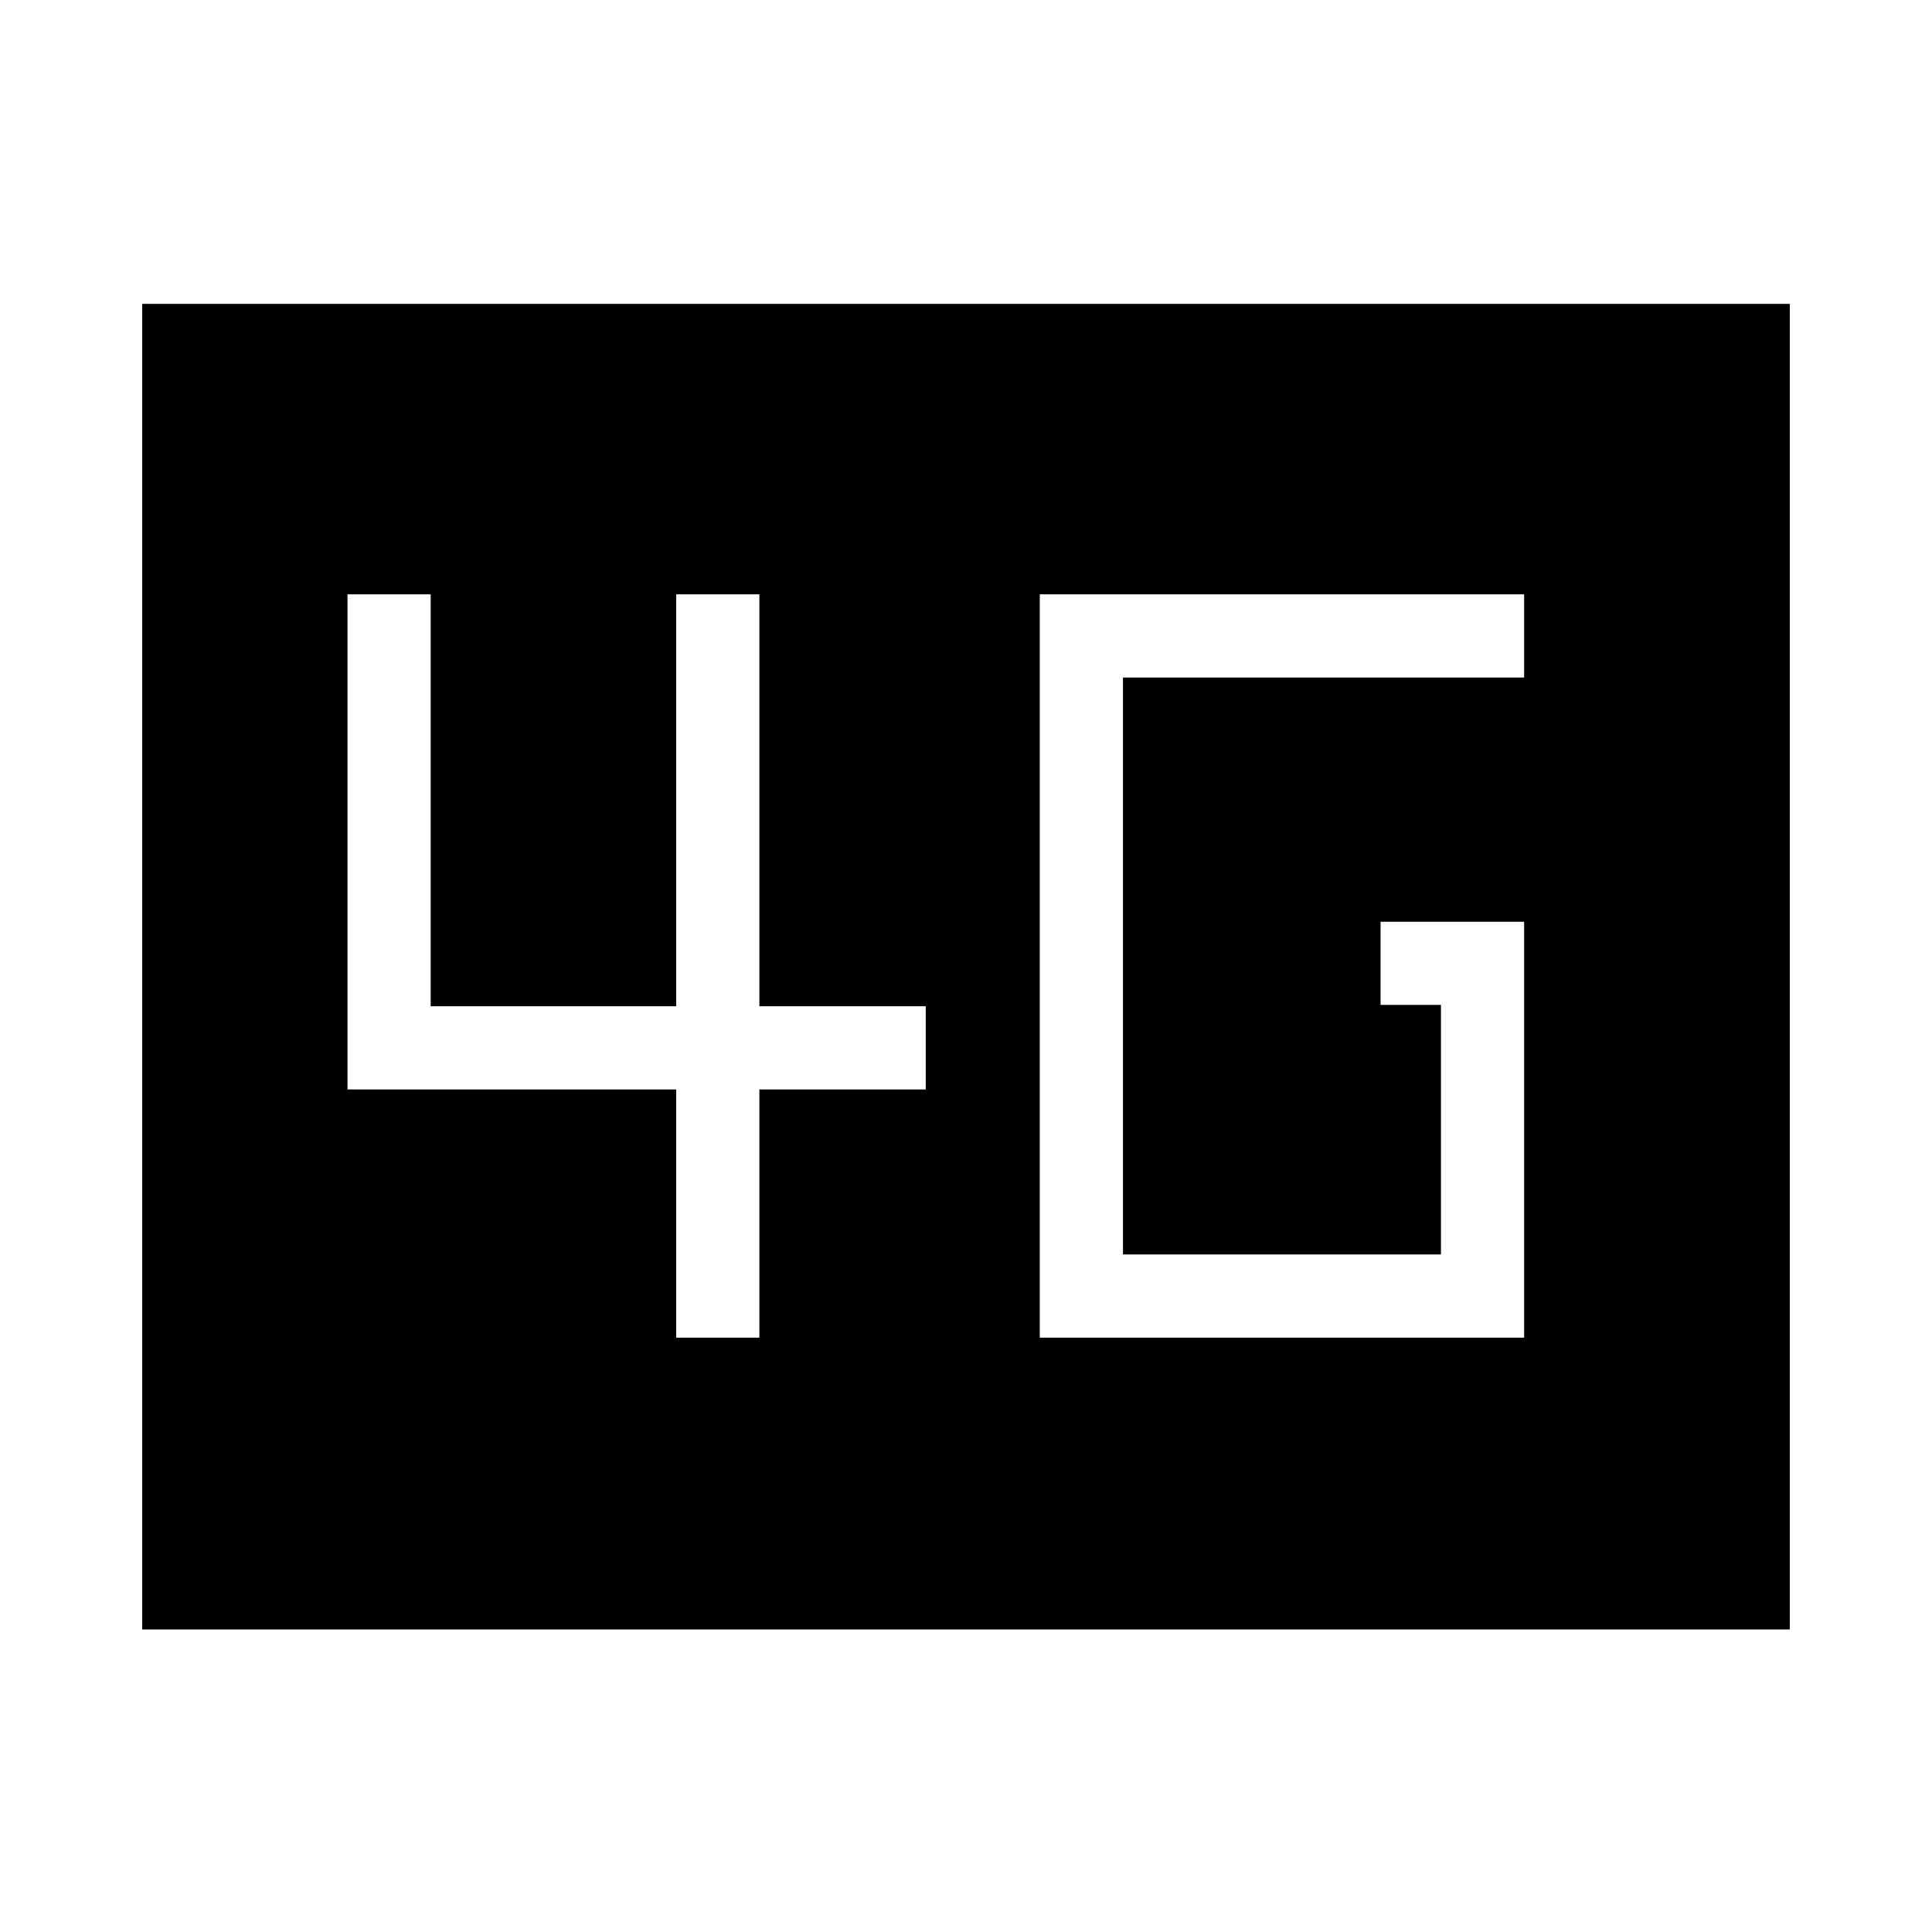 <svg xmlns="http://www.w3.org/2000/svg" height="40" viewBox="0 96 960 960" width="40"><path d="M516.667 760.667h240.666V554H686v41.333h30v124.001H558V432.666h199.333v-41.333H516.667v369.334Zm-180.667 0h41.333V637.333H460V596h-82.667V391.333H336V596H214V391.333h-41.333v246H336v123.334ZM70.667 905.666V247h818.666v658.666H70.667Z"/></svg>